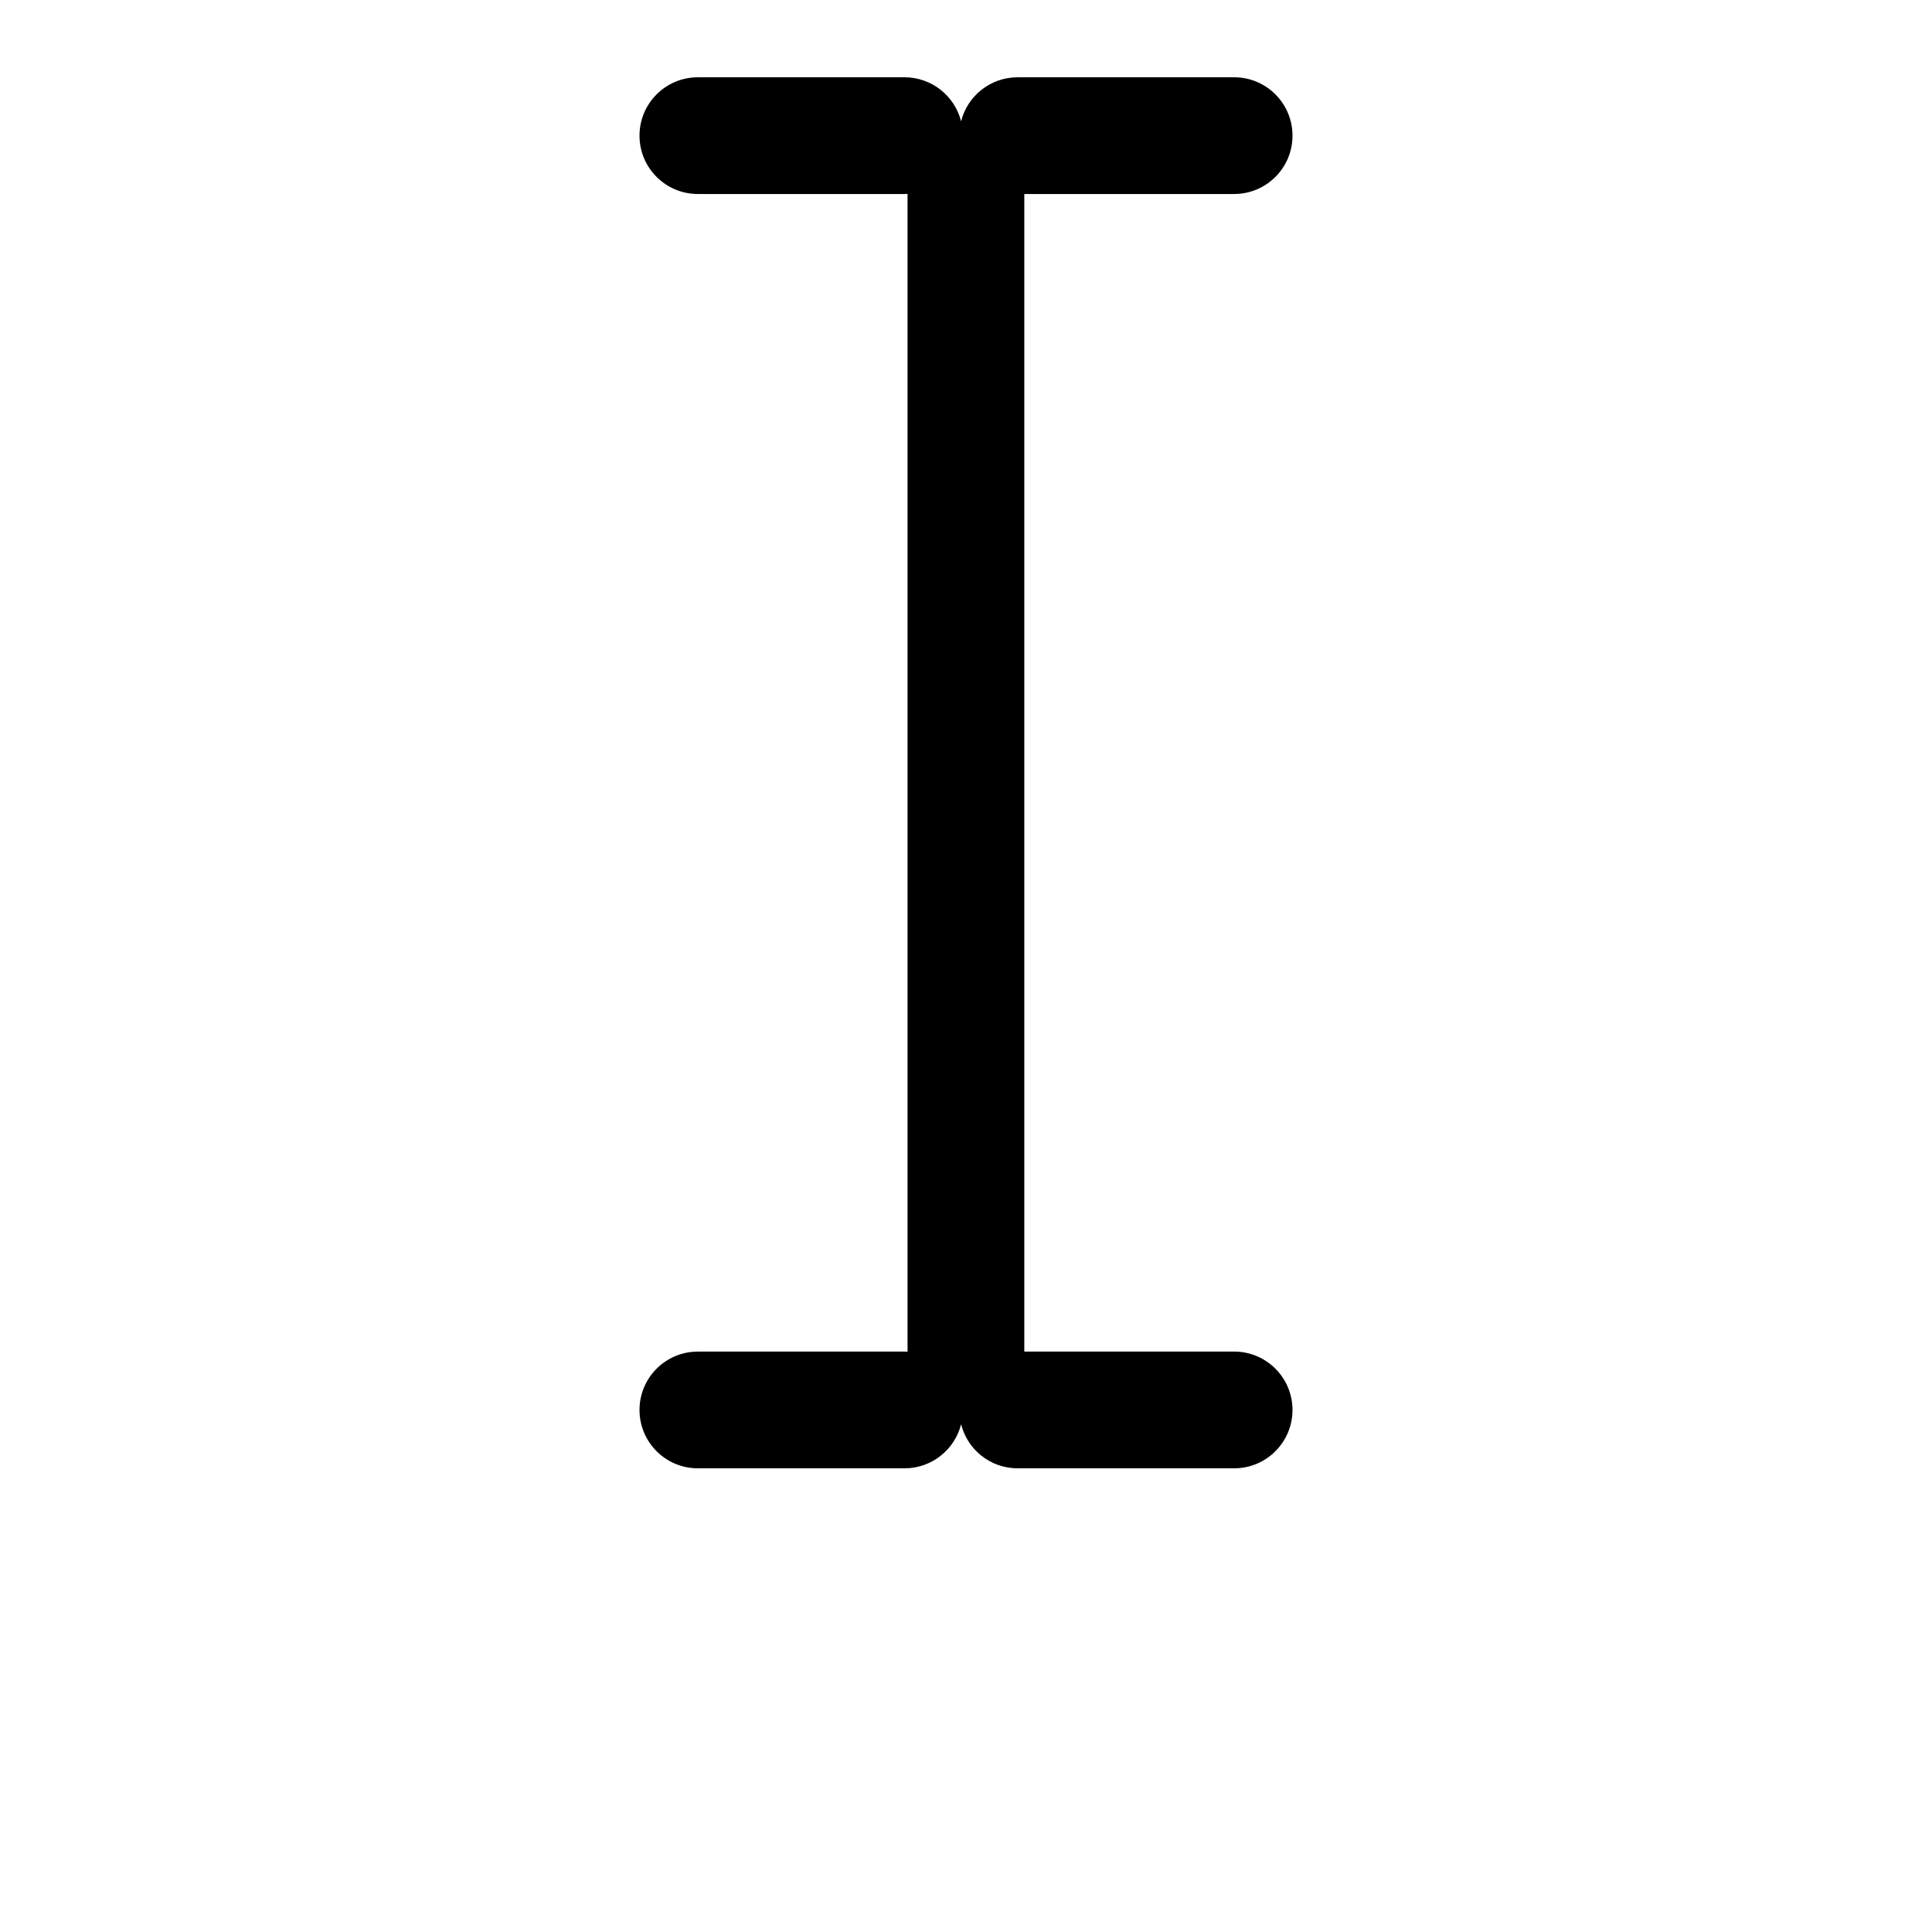 <svg width="23" height="23" xmlns="http://www.w3.org/2000/svg" xmlns:xlink="http://www.w3.org/1999/xlink" version="1.1" x="0px" y="0px" viewBox="0 0 100 125" enable-background="new 0 0 100 100" xml:space="preserve"><g><path d="M71.124,91.224c0,2.086-1.69,3.776-3.776,3.776h-14.01c-1.756,0-3.248-1.208-3.654-2.851   C49.268,93.792,47.786,95,46.021,95H32.652c-2.086,0-3.776-1.69-3.776-3.776c0-2.086,1.69-3.776,3.776-3.776h13.368   c0.066,0,0.132,0,0.198,0.009V12.543c-0.066,0.009-0.132,0.009-0.198,0.009H32.652c-2.086,0-3.776-1.69-3.776-3.776   C28.876,6.69,30.566,5,32.652,5h13.368c1.765,0,3.248,1.208,3.663,2.851C50.09,6.208,51.581,5,53.338,5h14.01   c2.086,0,3.776,1.69,3.776,3.776c0,2.086-1.69,3.776-3.776,3.776H53.772v74.895h13.576C69.434,87.447,71.124,89.137,71.124,91.224z   "/></g></svg>
